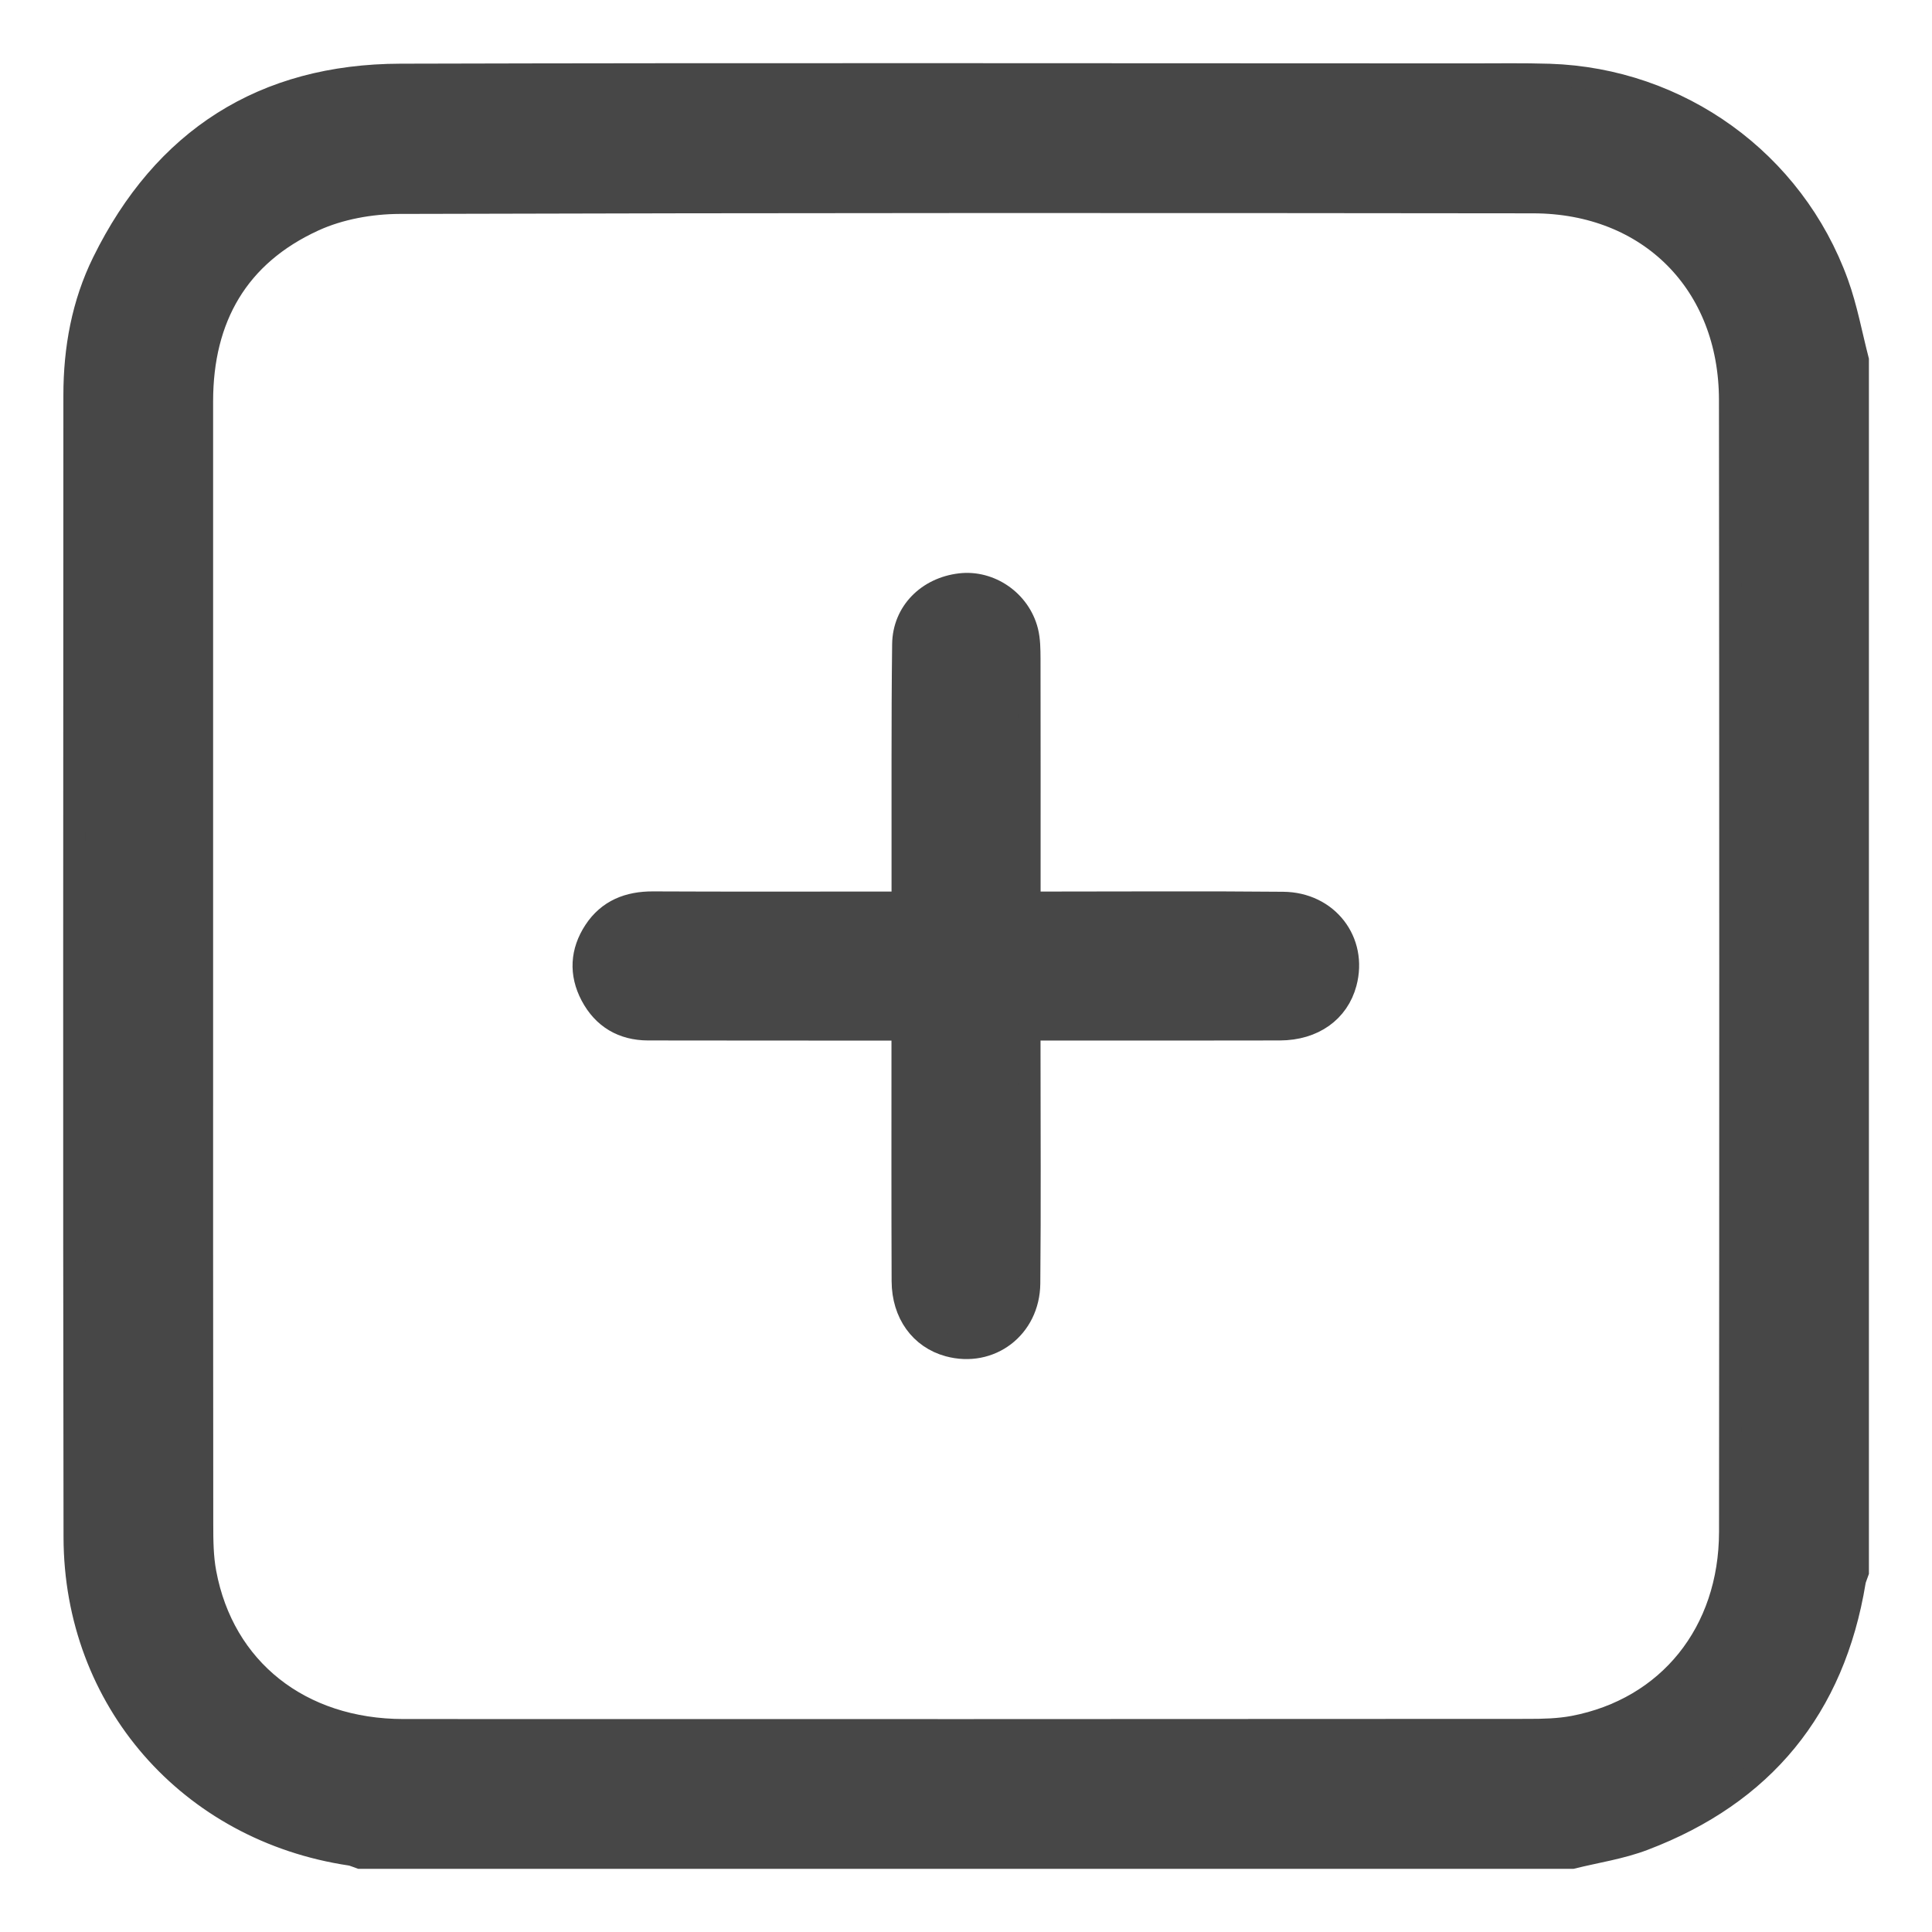 <svg width="26" height="26" viewBox="0 0 26 26" fill="none" xmlns="http://www.w3.org/2000/svg">
<path d="M25.001 4.846C25.001 10.283 25.001 15.72 25.001 21.157C24.987 21.2 24.965 21.242 24.958 21.286C24.678 22.986 23.728 24.143 22.123 24.753C21.815 24.871 21.48 24.92 21.157 25C15.72 25 10.283 25 4.845 25C4.802 24.986 4.76 24.964 4.716 24.957C2.55 24.634 1.009 22.881 1.005 20.688C0.996 15.565 1.002 10.442 1.003 5.319C1.003 4.694 1.113 4.087 1.389 3.527C2.204 1.871 3.545 1.012 5.389 1.007C10.192 0.994 14.996 1.003 19.799 1.003C20.151 1.003 20.502 0.997 20.853 1.008C22.599 1.065 24.133 2.17 24.727 3.812C24.848 4.147 24.912 4.501 25.001 4.846ZM2.718 12.992C2.718 15.5 2.717 18.007 2.72 20.514C2.72 20.732 2.722 20.954 2.762 21.167C3.004 22.463 4.04 23.283 5.429 23.284C10.475 23.286 15.521 23.285 20.567 23.282C20.77 23.282 20.976 23.277 21.174 23.24C22.453 22.997 23.282 21.97 23.284 20.615C23.288 15.538 23.288 10.46 23.283 5.383C23.282 3.818 22.194 2.723 20.633 2.721C15.547 2.715 10.463 2.714 5.377 2.729C4.991 2.73 4.572 2.805 4.223 2.965C3.199 3.434 2.718 4.278 2.718 5.4C2.718 7.931 2.718 10.462 2.718 12.992Z" fill="#474747" stroke="#474747" stroke-width="0.3"/>
<path d="M12.148 12.148C12.148 12.011 12.148 11.911 12.148 11.81C12.15 10.763 12.143 9.716 12.156 8.67C12.161 8.238 12.487 7.916 12.923 7.865C13.323 7.818 13.719 8.088 13.822 8.493C13.852 8.612 13.852 8.74 13.853 8.864C13.855 9.864 13.854 10.864 13.854 11.864C13.854 11.948 13.854 12.033 13.854 12.148C13.961 12.148 14.044 12.148 14.127 12.148C15.174 12.148 16.221 12.141 17.267 12.151C17.866 12.156 18.258 12.67 18.109 13.229C18.007 13.611 17.677 13.85 17.224 13.852C16.193 13.855 15.162 13.853 14.131 13.853C14.047 13.853 13.963 13.853 13.853 13.853C13.853 13.972 13.853 14.063 13.853 14.155C13.853 15.194 13.86 16.233 13.85 17.272C13.844 17.869 13.323 18.259 12.765 18.107C12.391 18.005 12.151 17.677 12.149 17.242C12.145 16.211 12.147 15.18 12.147 14.148C12.147 14.063 12.147 13.978 12.147 13.854C12.042 13.854 11.952 13.854 11.862 13.854C10.816 13.853 9.769 13.854 8.722 13.852C8.381 13.851 8.12 13.698 7.96 13.396C7.805 13.102 7.823 12.805 8.004 12.529C8.187 12.251 8.459 12.145 8.787 12.146C9.811 12.151 10.834 12.148 11.857 12.148C11.944 12.148 12.028 12.148 12.148 12.148Z" fill="#474747" stroke="#474747" stroke-width="0.3"/>
</svg>
